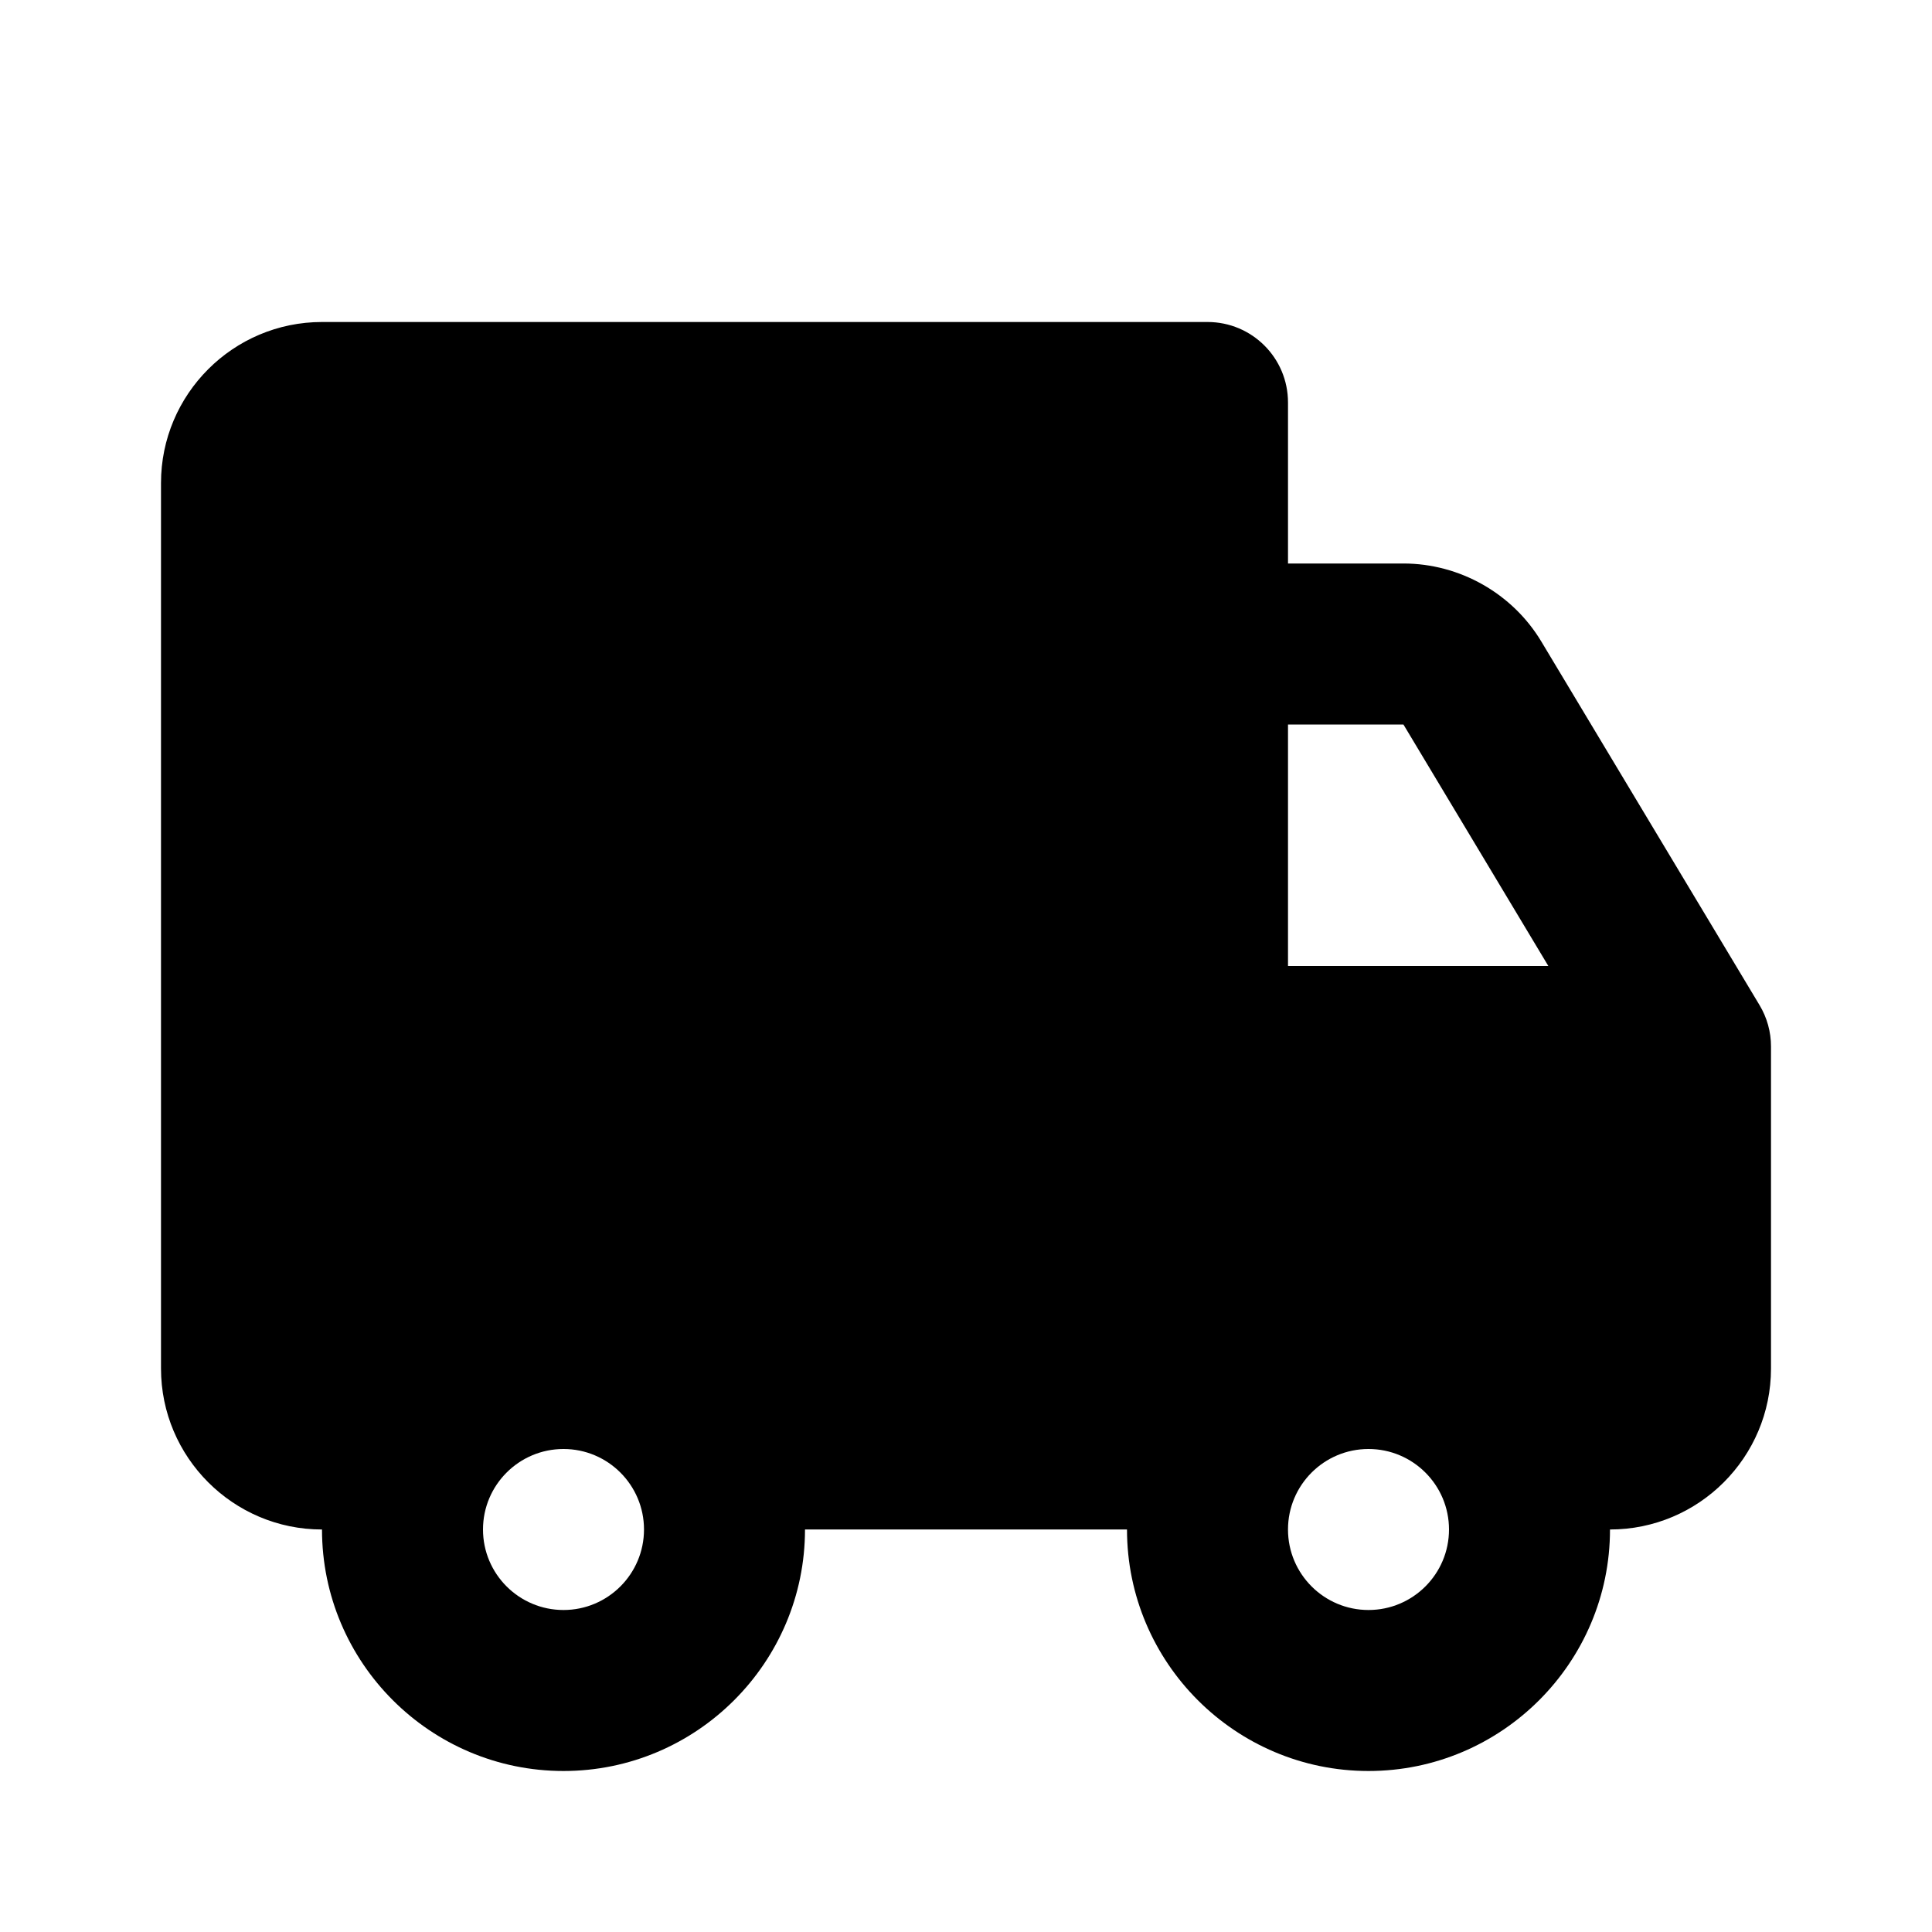 <svg xmlns="http://www.w3.org/2000/svg" width="24" height="24" viewBox="0 0 24 24"><path d="M19.148,7.971C18.789,7.372,18.132,7,17.434,7H16V5c0-0.553-0.447-1-1-1H4C2.897,4,2,4.897,2,6v11c0,1.103,0.897,2,2,2 c0,1.654,1.346,3,3,3s3-1.346,3-3h4c0,1.654,1.346,3,3,3s3-1.346,3-3c1.103,0,2-0.897,2-2v-4c0-0.182-0.049-0.359-0.143-0.515 L19.148,7.971z M17.434,9l1.8,3H16V9H17.434z M7,20c-0.552,0-1-0.448-1-1s0.448-1,1-1s1,0.448,1,1S7.552,20,7,20z M17,20 c-0.552,0-1-0.448-1-1s0.448-1,1-1s1,0.448,1,1S17.552,20,17,20z"/></svg>